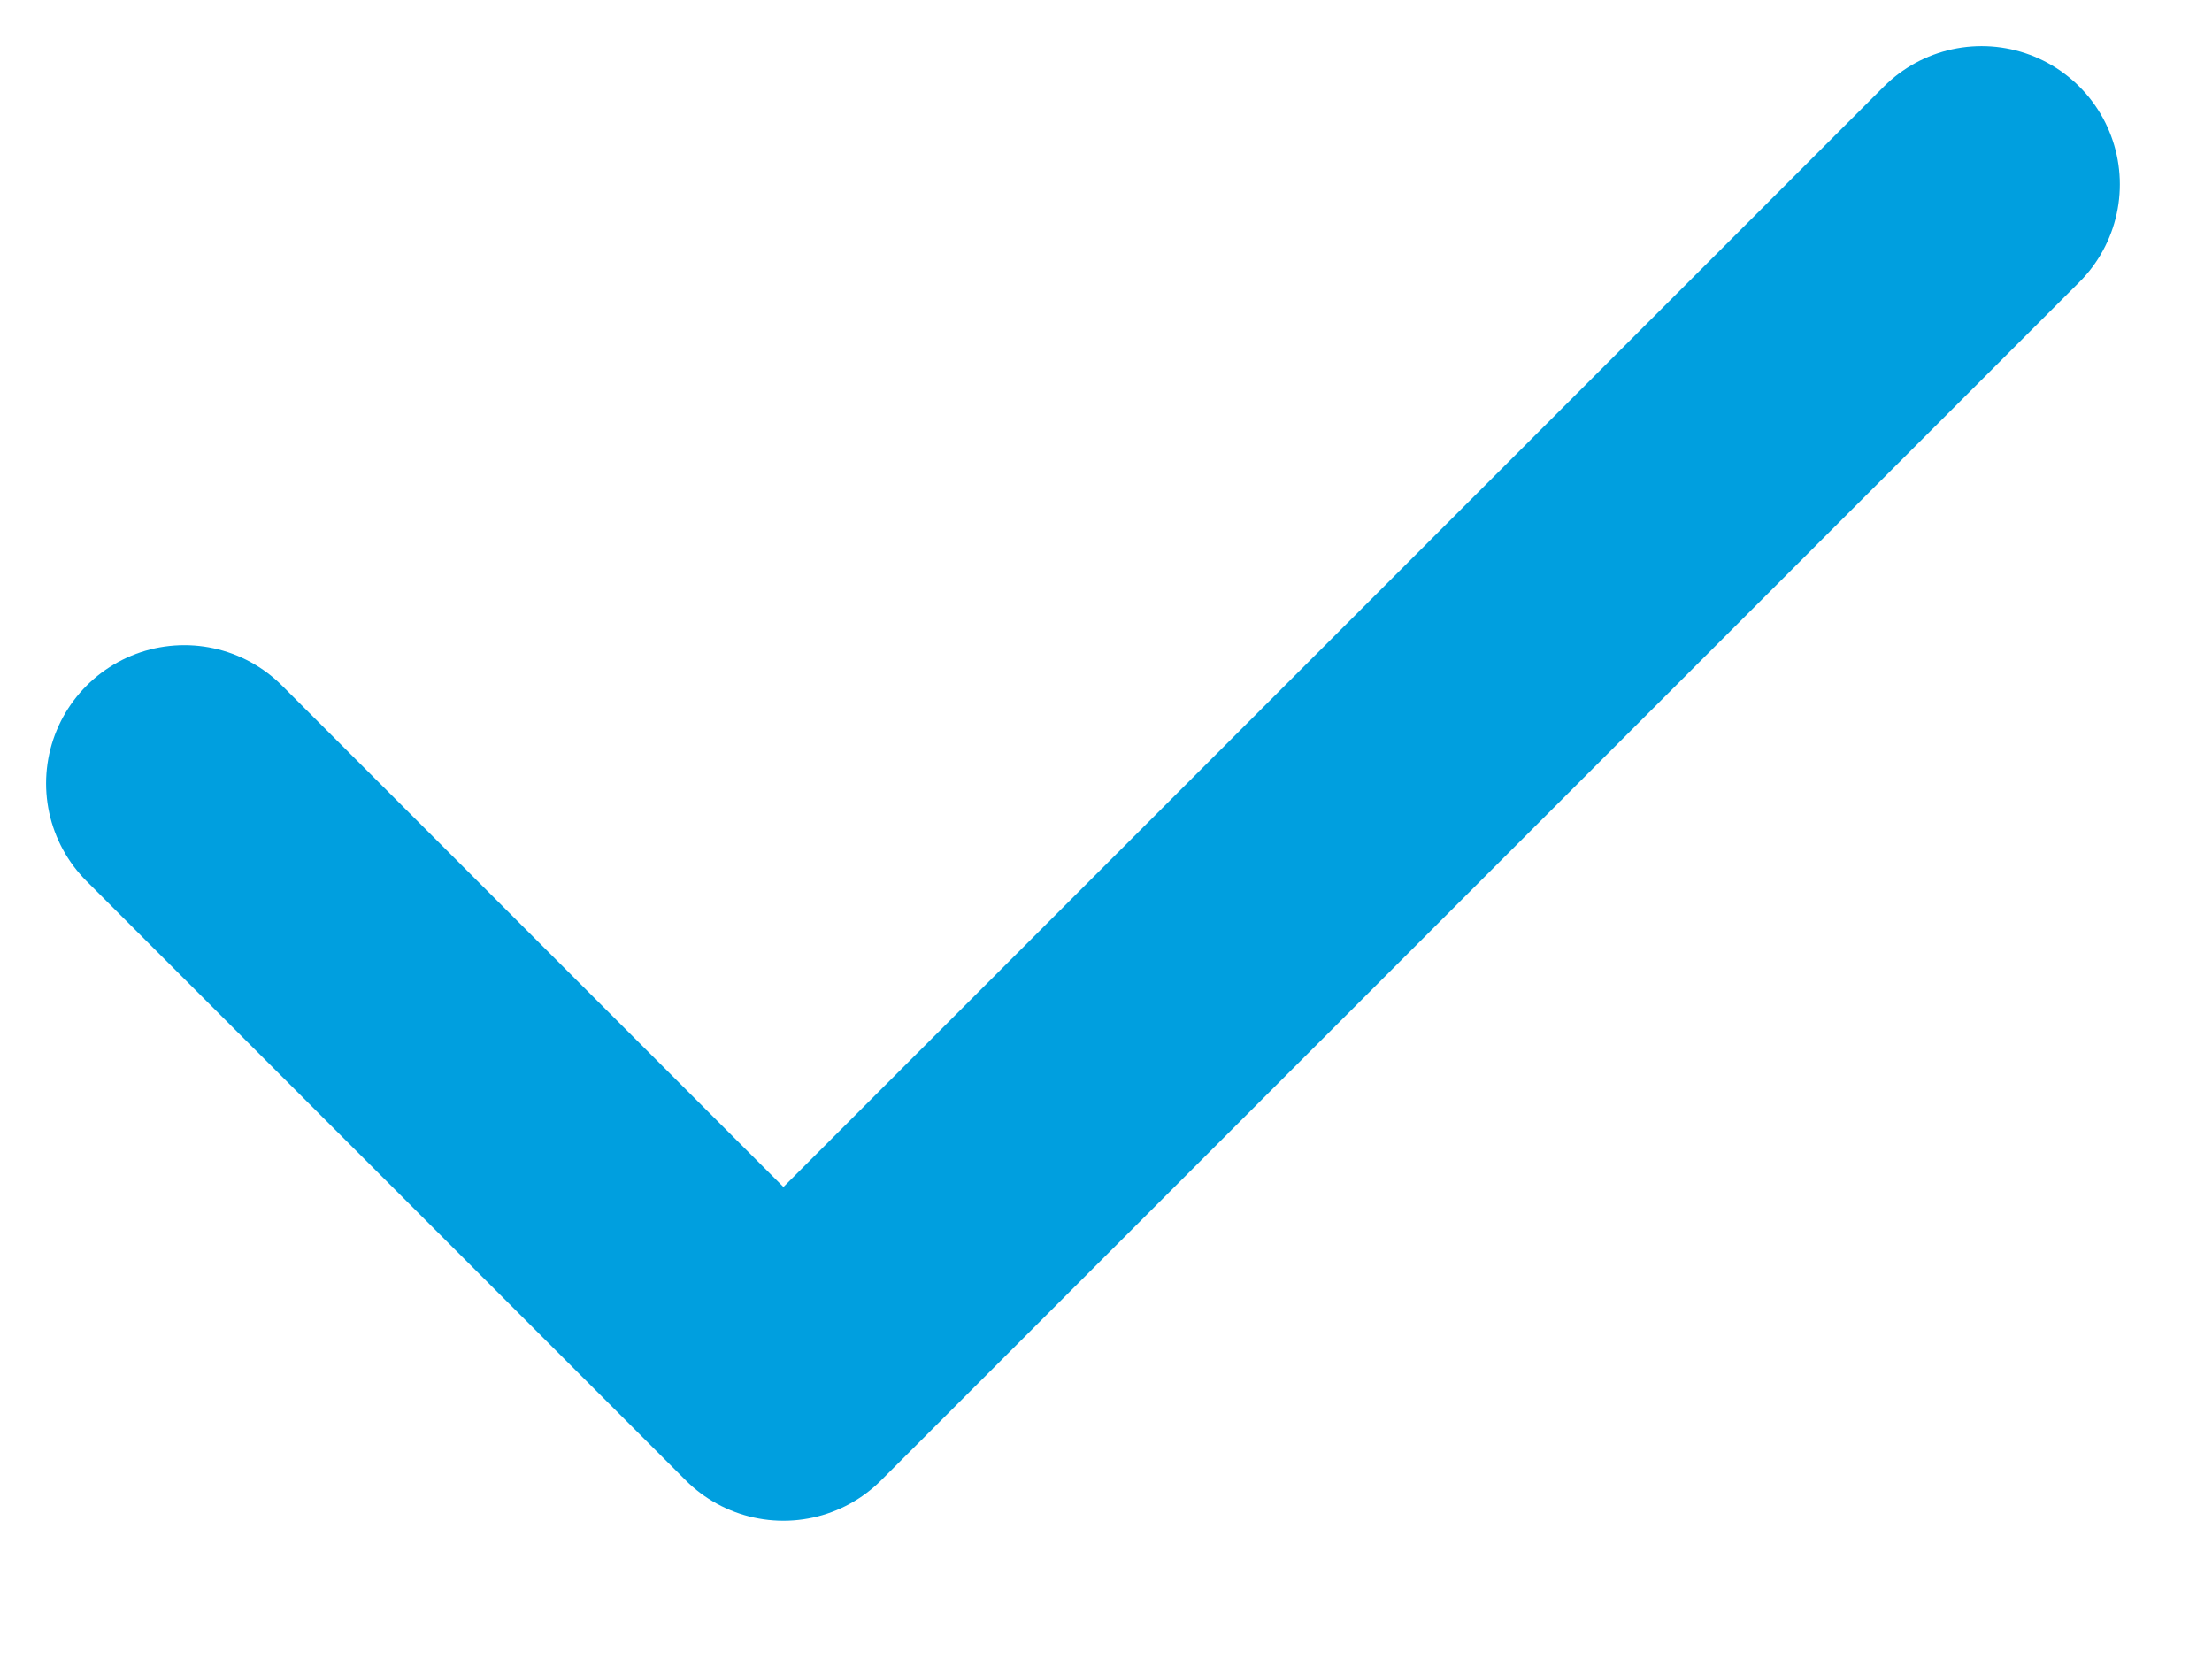 <svg width="12" height="9" viewBox="0 0 12 9" fill="none" xmlns="http://www.w3.org/2000/svg">
<path d="M1 4.25L4.25 7.5L10.75 1" stroke="#009FDF" stroke-width="1.5" stroke-linecap="round" stroke-linejoin="round"/>
</svg>
